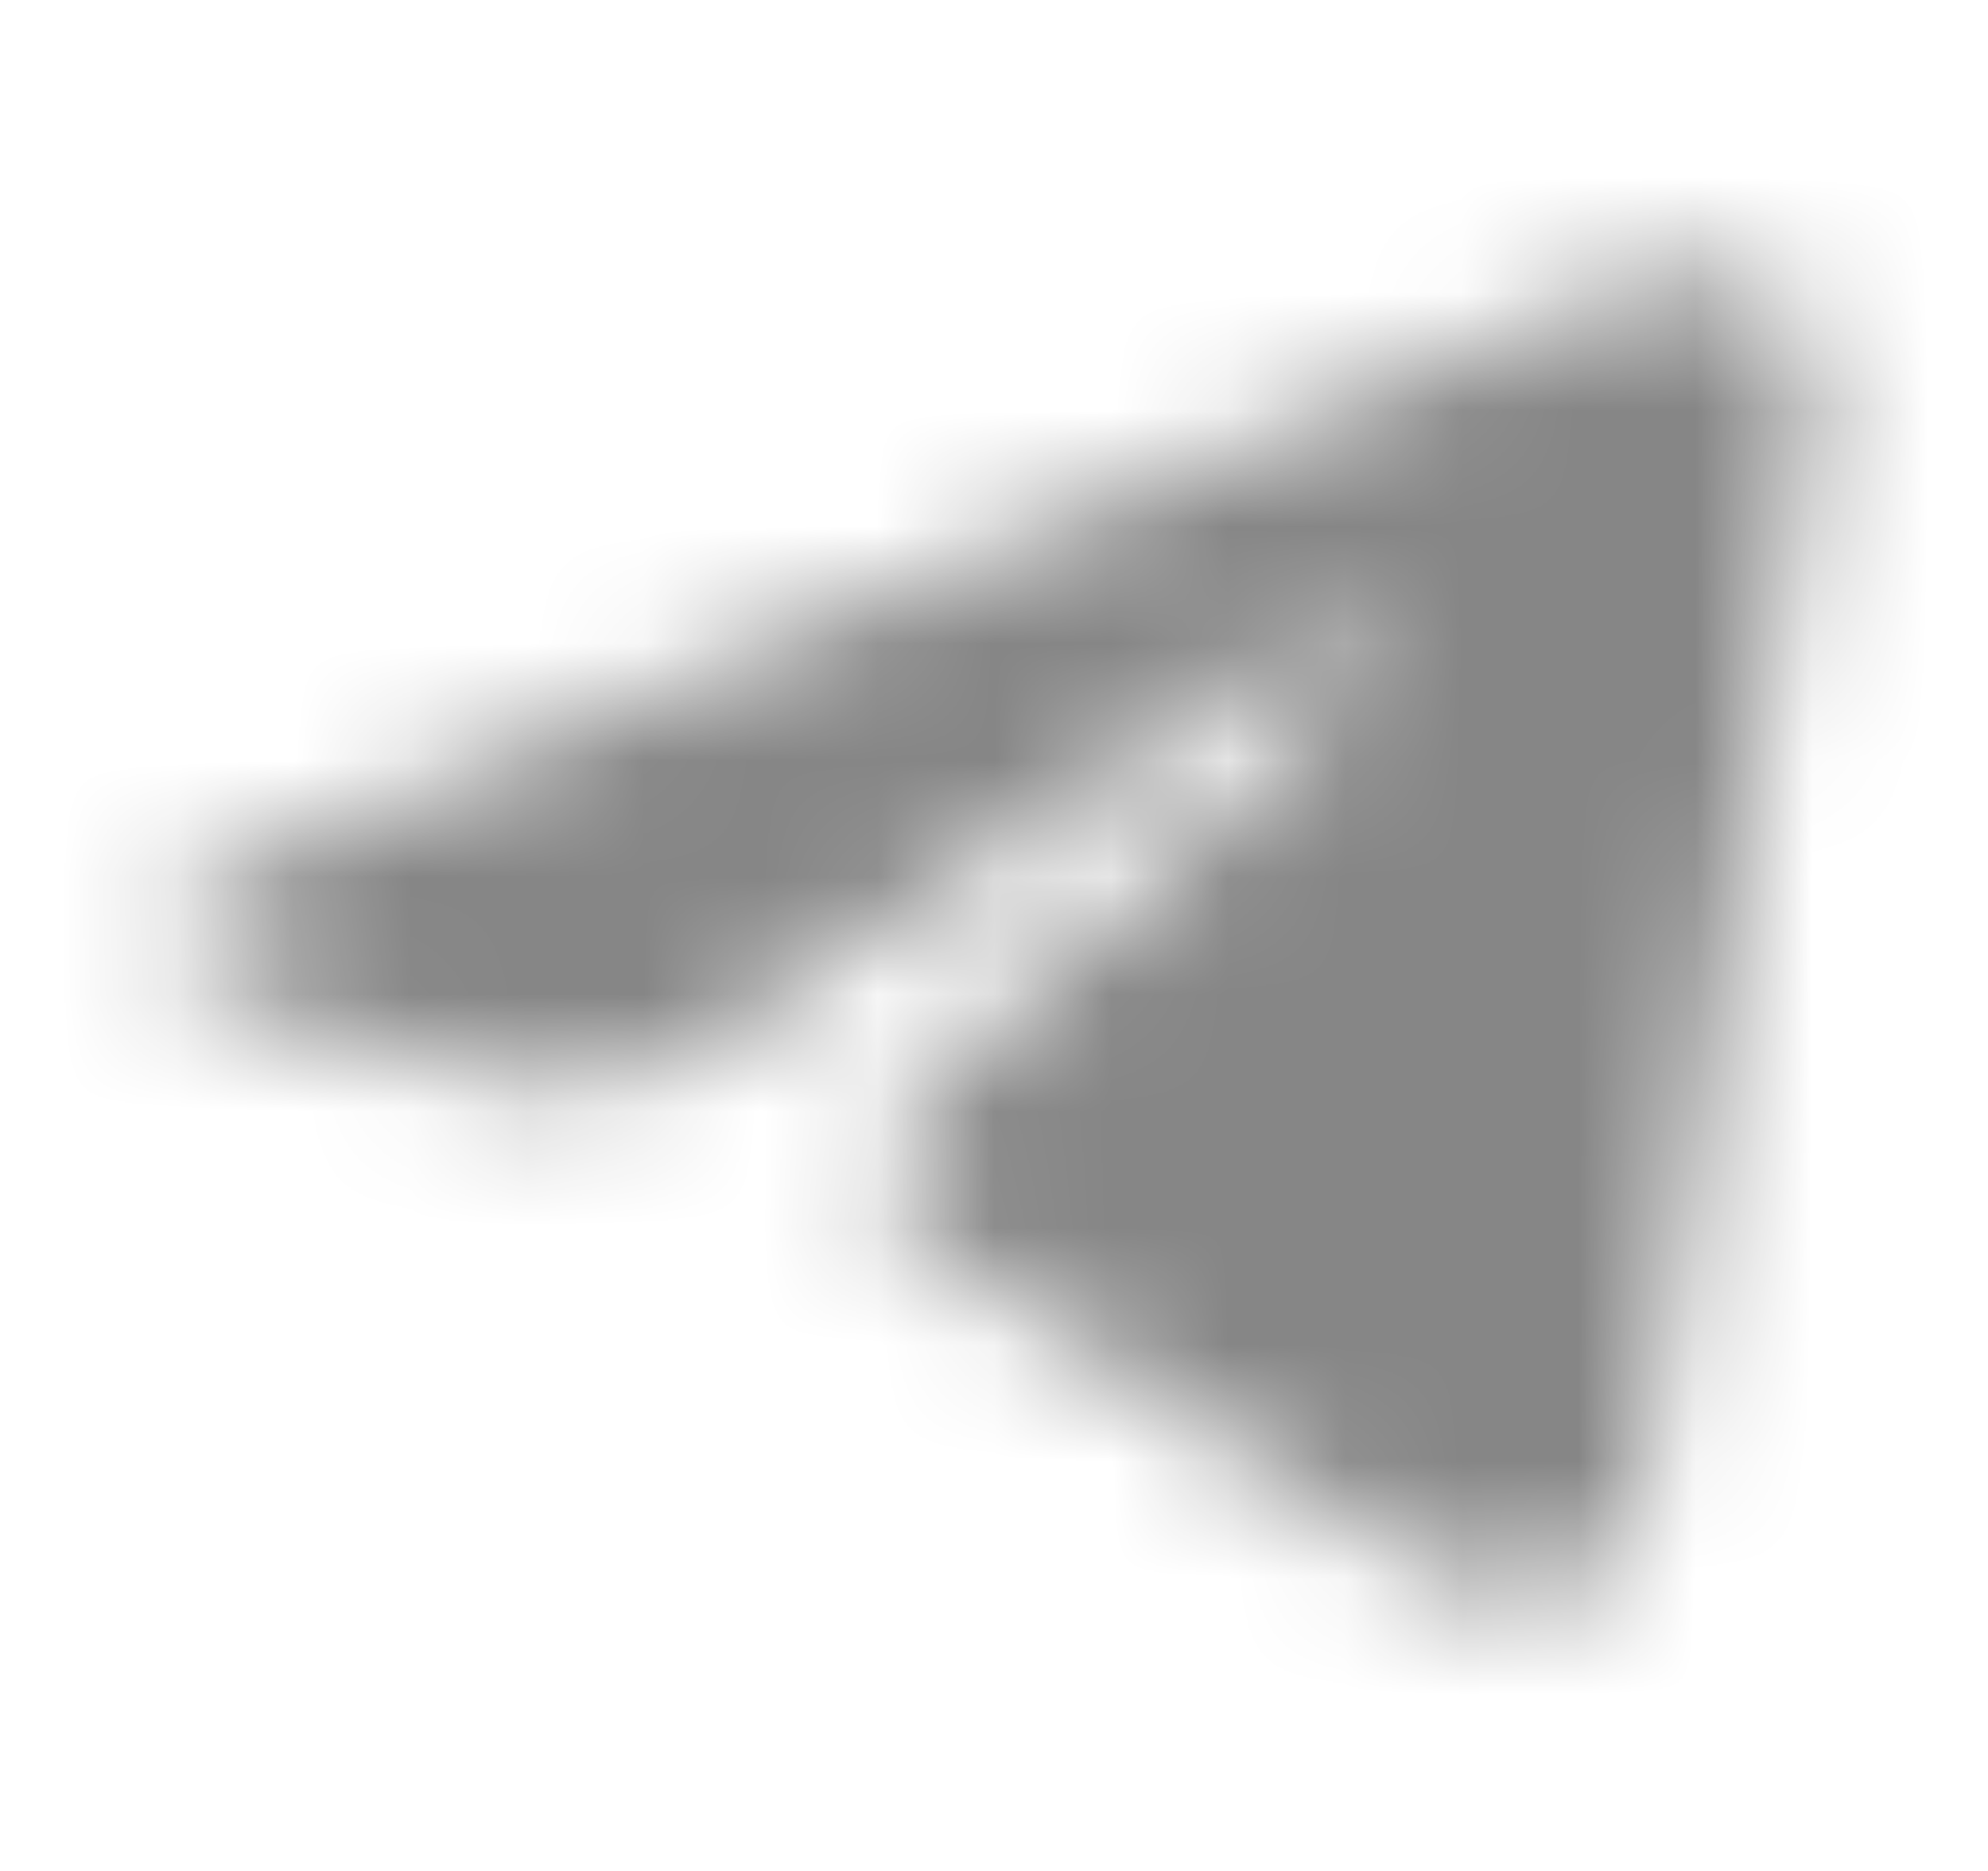 <svg width="17" height="16" viewBox="0 0 17 16" fill="none" xmlns="http://www.w3.org/2000/svg">
<mask id="mask0_154_6531" style="mask-type:alpha" maskUnits="userSpaceOnUse" x="0" y="0" width="17" height="16">
<g clip-path="url(#clip0_154_6531)">
<mask id="mask1_154_6531" style="mask-type:alpha" maskUnits="userSpaceOnUse" x="1" y="2" width="15" height="12">
<path d="M1.868 7.5C1.9 7.484 1.932 7.469 1.963 7.455C2.508 7.208 3.061 6.977 3.612 6.746C3.642 6.746 3.692 6.712 3.72 6.701C3.762 6.683 3.805 6.665 3.848 6.647C3.929 6.613 4.011 6.579 4.093 6.544C4.257 6.476 4.42 6.407 4.584 6.339L5.565 5.928C6.219 5.654 6.875 5.38 7.529 5.106C8.183 4.833 8.838 4.558 9.492 4.285C10.147 4.011 10.802 3.737 11.456 3.463C12.11 3.189 12.765 2.915 13.42 2.641C13.565 2.58 13.723 2.489 13.879 2.462C14.009 2.439 14.137 2.395 14.269 2.371C14.519 2.325 14.795 2.306 15.034 2.407C15.117 2.442 15.194 2.492 15.257 2.554C15.561 2.848 15.518 3.331 15.454 3.744C15.006 6.627 14.559 9.51 14.11 12.392C14.049 12.788 13.965 13.222 13.646 13.472C13.376 13.683 12.992 13.707 12.658 13.617C12.325 13.527 12.031 13.338 11.742 13.151C10.545 12.376 9.348 11.601 8.151 10.825C7.866 10.641 7.55 10.401 7.553 10.067C7.554 9.865 7.677 9.686 7.803 9.527C8.843 8.199 10.344 7.287 11.46 6.021C11.617 5.843 11.741 5.521 11.525 5.418C11.396 5.356 11.249 5.44 11.131 5.519C9.656 6.522 8.181 7.525 6.705 8.527C6.223 8.854 5.719 9.191 5.138 9.271C4.619 9.343 4.097 9.202 3.594 9.057C3.173 8.936 2.753 8.812 2.334 8.684C2.111 8.616 1.881 8.543 1.709 8.39C1.537 8.236 1.439 7.978 1.542 7.774C1.607 7.646 1.734 7.565 1.866 7.499L1.868 7.5Z" fill="#1A1A1A"/>
</mask>
<g mask="url(#mask1_154_6531)">
<rect x="0.5" width="16" height="16" fill="#868686"/>
</g>
</g>
</mask>
<g mask="url(#mask0_154_6531)">
<rect x="0.5" width="16" height="16" fill="#868686"/>
</g>
<defs>
<clipPath id="clip0_154_6531">
<rect width="16" height="16" fill="white" transform="translate(0.5)"/>
</clipPath>
</defs>
</svg>
